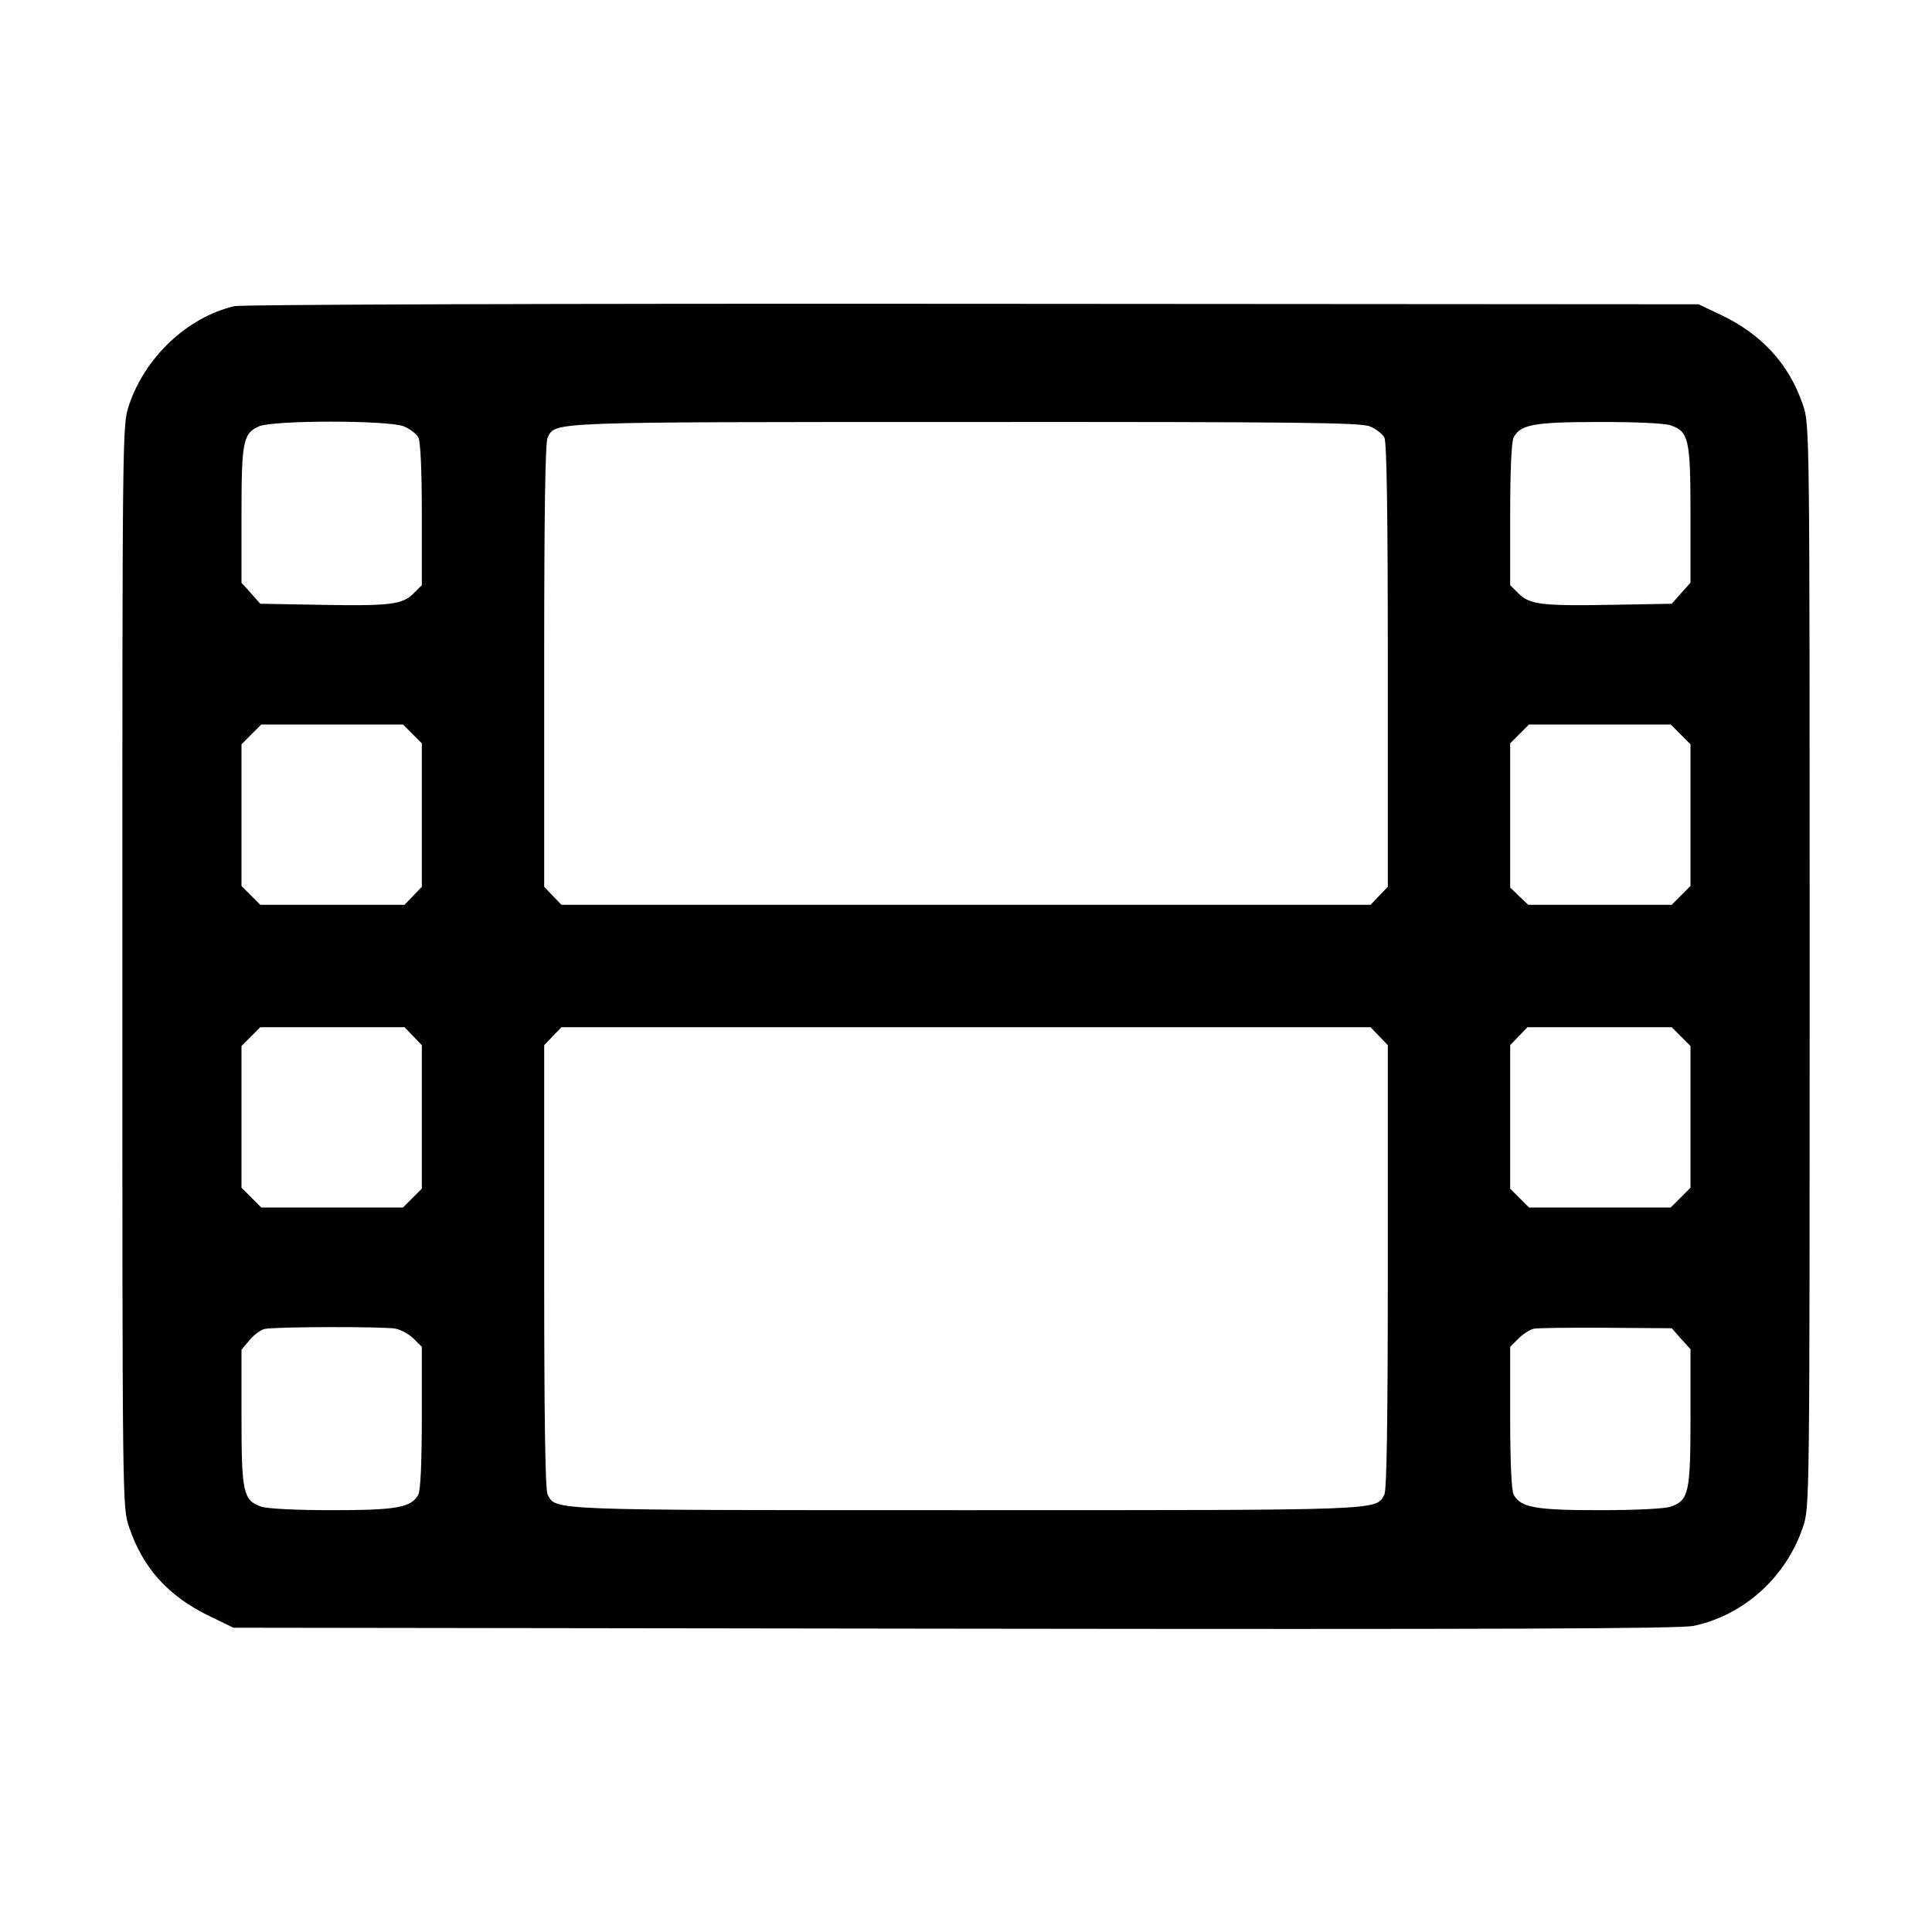<svg viewBox="0 0 24 24" xmlns="http://www.w3.org/2000/svg"><path d="M2.910 3.803 C 2.329 3.941,1.804 4.434,1.603 5.031 C 1.520 5.277,1.520 5.301,1.520 12.000 C 1.520 18.699,1.520 18.723,1.603 18.969 C 1.775 19.479,2.090 19.828,2.600 20.075 L 2.900 20.220 11.860 20.232 C 18.614 20.241,20.874 20.233,21.040 20.197 C 21.665 20.064,22.188 19.591,22.397 18.969 C 22.480 18.723,22.480 18.699,22.480 12.000 C 22.480 5.301,22.480 5.277,22.397 5.031 C 22.227 4.526,21.886 4.152,21.374 3.910 L 21.100 3.780 12.080 3.774 C 6.936 3.770,2.996 3.783,2.910 3.803 M5.018 5.297 C 5.093 5.328,5.173 5.390,5.197 5.434 C 5.224 5.485,5.240 5.840,5.240 6.392 L 5.240 7.269 5.136 7.373 C 4.999 7.511,4.842 7.529,3.965 7.513 L 3.233 7.500 3.117 7.369 L 3.000 7.239 3.000 6.401 C 3.000 5.481,3.019 5.383,3.219 5.296 C 3.397 5.218,4.833 5.219,5.018 5.297 M17.018 5.297 C 17.093 5.328,17.173 5.390,17.197 5.434 C 17.227 5.490,17.240 6.371,17.240 8.265 L 17.240 11.016 17.133 11.128 L 17.025 11.240 12.000 11.240 L 6.975 11.240 6.867 11.128 L 6.760 11.016 6.760 8.265 C 6.760 6.374,6.773 5.490,6.803 5.434 C 6.908 5.238,6.766 5.243,11.991 5.242 C 16.121 5.240,16.904 5.249,17.018 5.297 M20.755 5.284 C 20.979 5.362,21.000 5.459,21.000 6.397 L 21.000 7.239 20.883 7.369 L 20.767 7.500 20.035 7.513 C 19.158 7.529,19.001 7.511,18.864 7.373 L 18.760 7.269 18.760 6.392 C 18.760 5.841,18.776 5.485,18.803 5.434 C 18.889 5.273,19.055 5.243,19.864 5.242 C 20.324 5.241,20.679 5.258,20.755 5.284 M5.123 9.117 L 5.240 9.234 5.240 10.125 L 5.240 11.016 5.133 11.128 L 5.025 11.240 4.129 11.240 L 3.234 11.240 3.117 11.123 L 3.000 11.006 3.000 10.126 L 3.000 9.246 3.123 9.123 L 3.246 9.000 4.126 9.000 L 5.006 9.000 5.123 9.117 M20.877 9.123 L 21.000 9.246 21.000 10.126 L 21.000 11.006 20.883 11.123 L 20.766 11.240 19.875 11.240 L 18.984 11.240 18.872 11.133 L 18.760 11.025 18.760 10.129 L 18.760 9.234 18.877 9.117 L 18.994 9.000 19.874 9.000 L 20.754 9.000 20.877 9.123 M5.133 12.872 L 5.240 12.984 5.240 13.875 L 5.240 14.766 5.123 14.883 L 5.006 15.000 4.126 15.000 L 3.246 15.000 3.123 14.877 L 3.000 14.754 3.000 13.874 L 3.000 12.994 3.117 12.877 L 3.234 12.760 4.129 12.760 L 5.025 12.760 5.133 12.872 M17.133 12.872 L 17.240 12.984 17.240 15.735 C 17.240 17.629,17.227 18.510,17.197 18.566 C 17.090 18.765,17.230 18.760,12.000 18.760 C 6.770 18.760,6.910 18.765,6.803 18.566 C 6.773 18.510,6.760 17.629,6.760 15.735 L 6.760 12.984 6.867 12.872 L 6.975 12.760 12.000 12.760 L 17.025 12.760 17.133 12.872 M20.883 12.877 L 21.000 12.994 21.000 13.874 L 21.000 14.754 20.877 14.877 L 20.754 15.000 19.874 15.000 L 18.994 15.000 18.877 14.883 L 18.760 14.766 18.760 13.875 L 18.760 12.984 18.867 12.872 L 18.975 12.760 19.871 12.760 L 20.766 12.760 20.883 12.877 M4.914 16.505 C 4.983 16.519,5.084 16.575,5.139 16.630 L 5.240 16.731 5.240 17.608 C 5.240 18.160,5.224 18.515,5.197 18.566 C 5.110 18.727,4.931 18.760,4.127 18.760 C 3.678 18.760,3.320 18.742,3.245 18.716 C 3.021 18.638,3.000 18.541,3.000 17.605 L 3.000 16.766 3.101 16.646 C 3.157 16.579,3.243 16.517,3.291 16.508 C 3.435 16.480,4.779 16.478,4.914 16.505 M20.883 16.631 L 21.000 16.761 21.000 17.603 C 21.000 18.541,20.979 18.638,20.755 18.716 C 20.680 18.742,20.322 18.760,19.873 18.760 C 19.069 18.760,18.890 18.727,18.803 18.566 C 18.776 18.515,18.760 18.160,18.760 17.608 L 18.760 16.731 18.863 16.628 C 18.920 16.571,19.005 16.516,19.053 16.506 C 19.101 16.496,19.506 16.491,19.953 16.494 L 20.767 16.500 20.883 16.631 " stroke="none" fill-rule="evenodd"></path></svg>